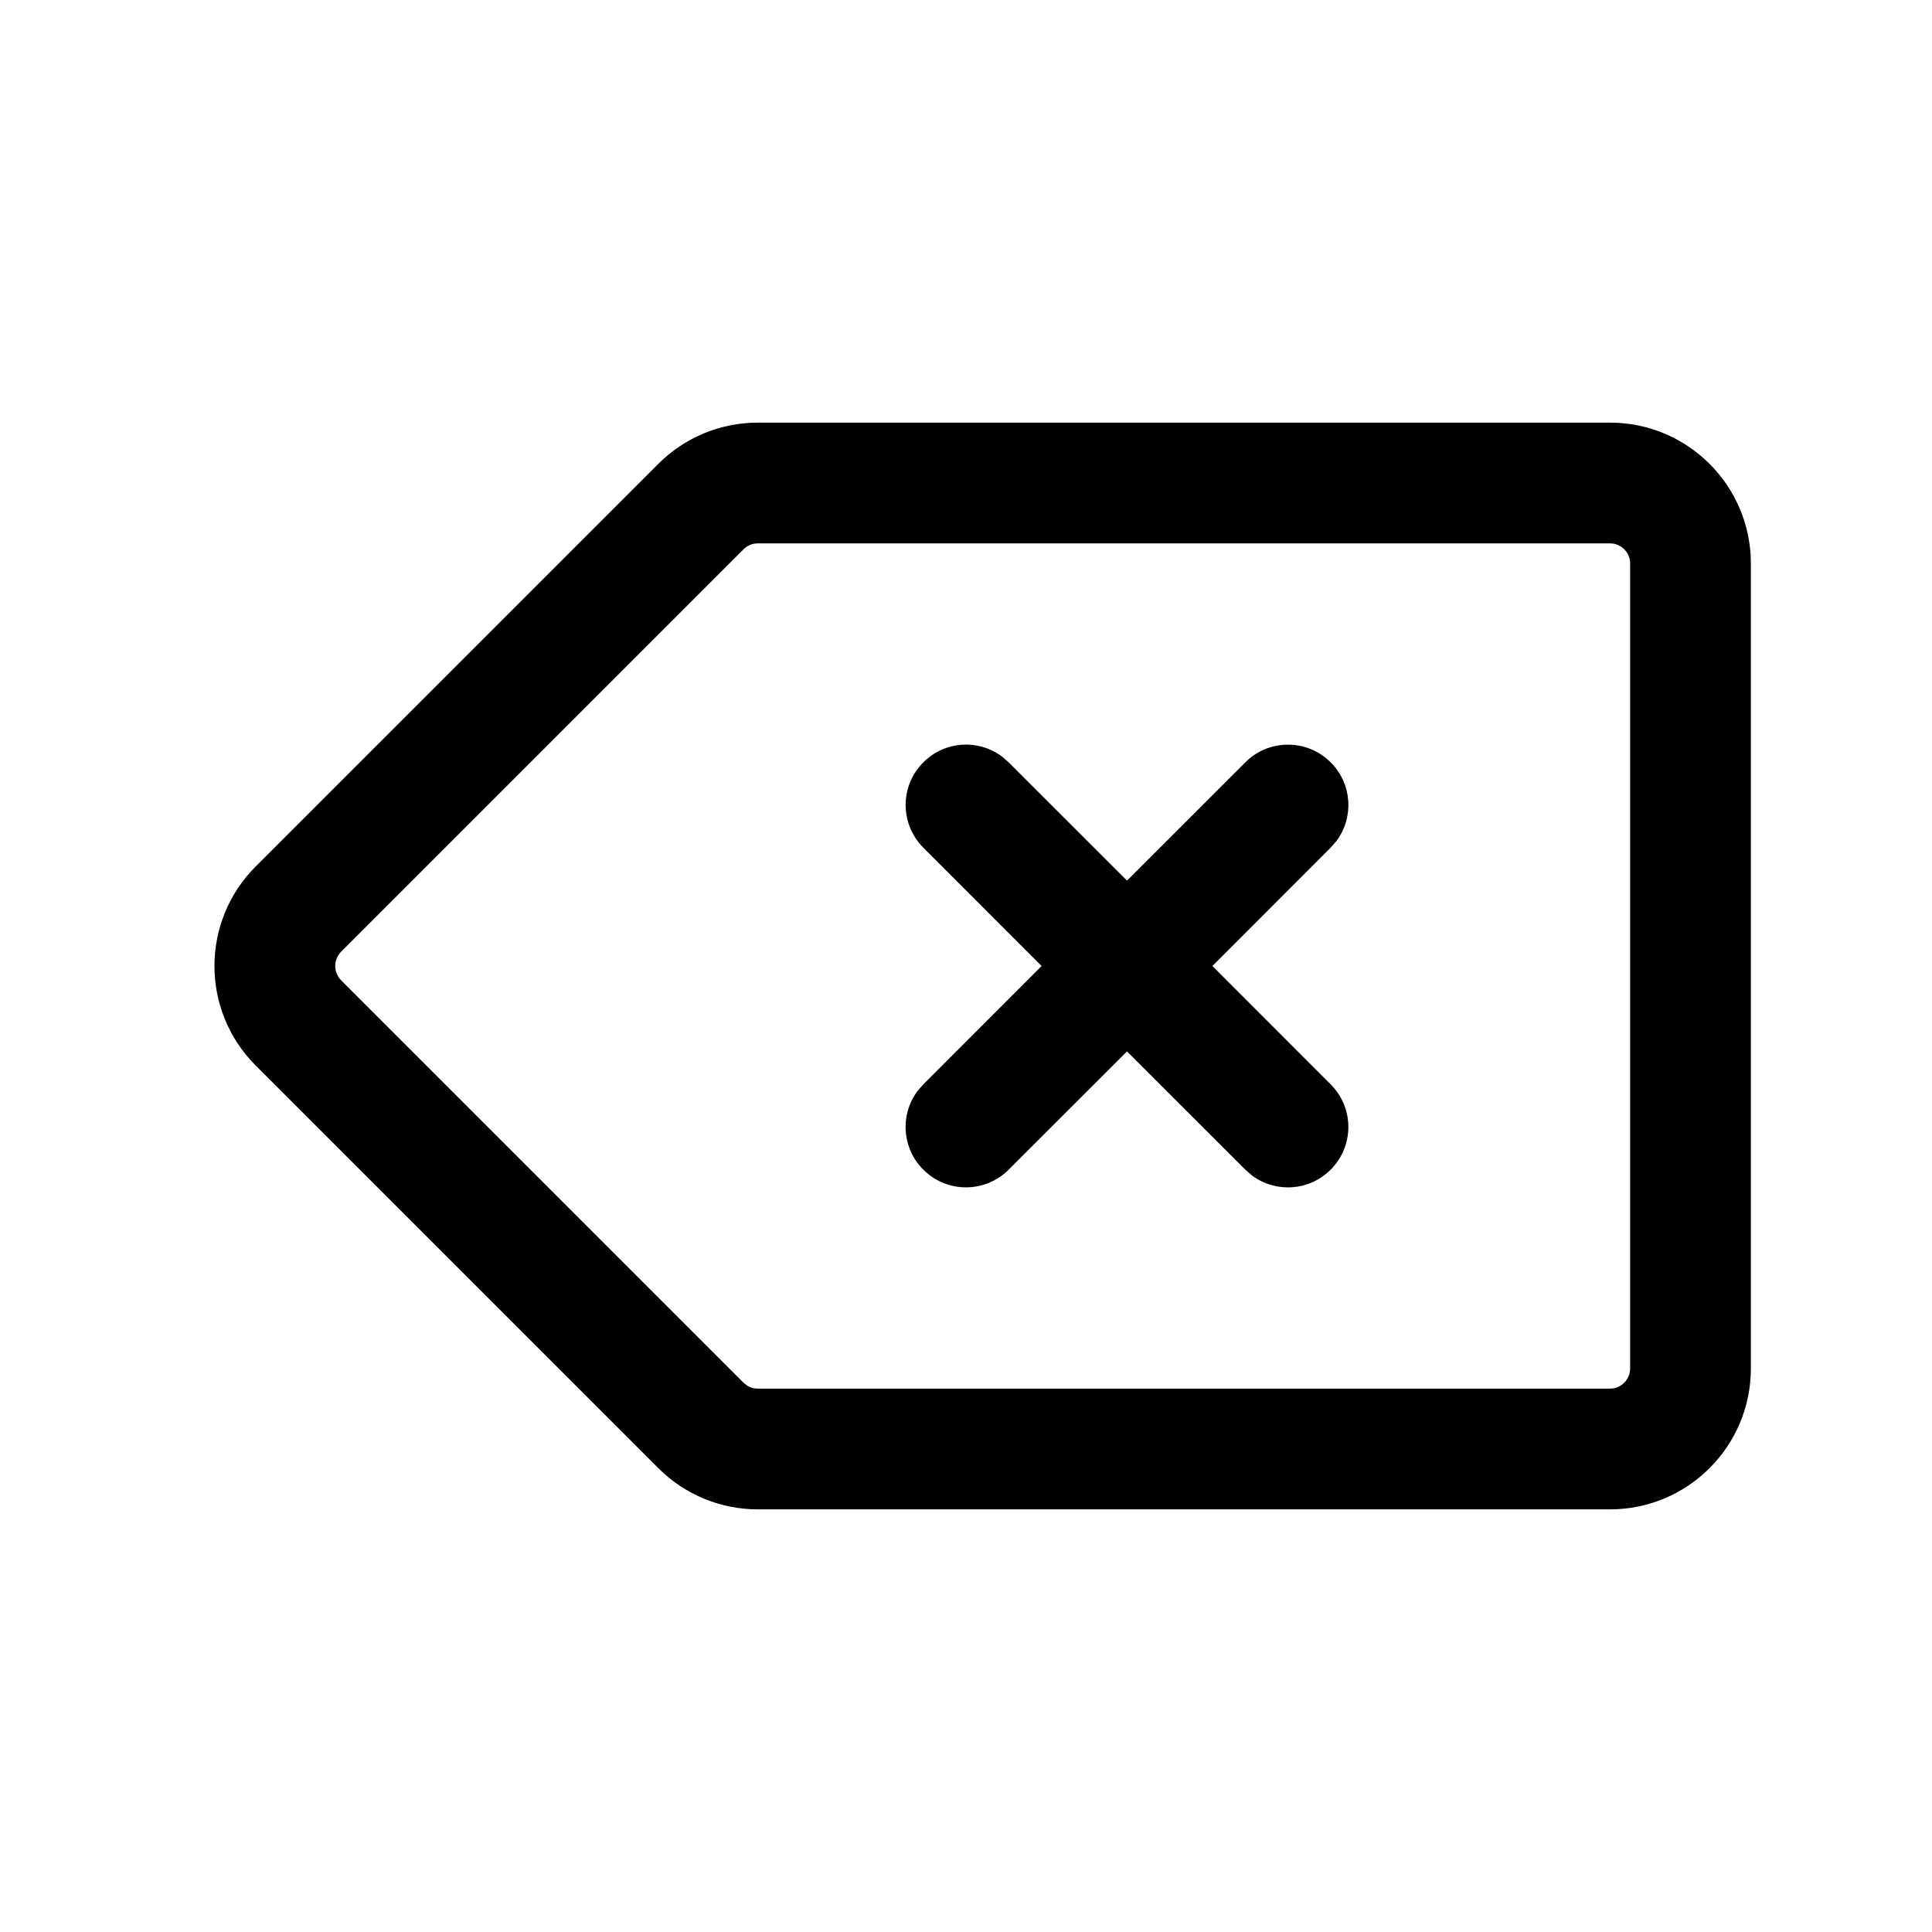 <svg width="24" height="24" viewBox="0 0 24 24" fill="none" xmlns="http://www.w3.org/2000/svg">
<path fill-rule="evenodd" clip-rule="evenodd" d="M20 5.25C20.966 5.25 21.75 6.034 21.75 7V17C21.75 17.966 20.966 18.75 20 18.75H9.414C8.95 18.75 8.505 18.566 8.177 18.237L3.177 13.237C2.493 12.554 2.493 11.446 3.177 10.763L8.177 5.763C8.505 5.434 8.95 5.25 9.414 5.25H20ZM20 6.75H9.414C9.348 6.75 9.284 6.776 9.237 6.823L4.237 11.823C4.14 11.921 4.14 12.079 4.237 12.177L9.237 17.177C9.284 17.224 9.348 17.25 9.414 17.25H20C20.138 17.25 20.25 17.138 20.25 17V7C20.25 6.862 20.138 6.75 20 6.75ZM12.446 9.397L12.53 9.47L14 10.939L15.47 9.47C15.762 9.177 16.237 9.177 16.53 9.47C16.797 9.736 16.821 10.153 16.603 10.446L16.53 10.53L15.061 12L16.53 13.47C16.823 13.763 16.823 14.237 16.53 14.53C16.264 14.797 15.847 14.821 15.554 14.603L15.47 14.53L14 13.061L12.53 14.53C12.237 14.823 11.762 14.823 11.47 14.53C11.203 14.264 11.179 13.847 11.397 13.554L11.47 13.47L12.939 12L11.47 10.53C11.177 10.237 11.177 9.763 11.47 9.47C11.736 9.203 12.153 9.179 12.446 9.397Z" fill="black"/>
</svg>

